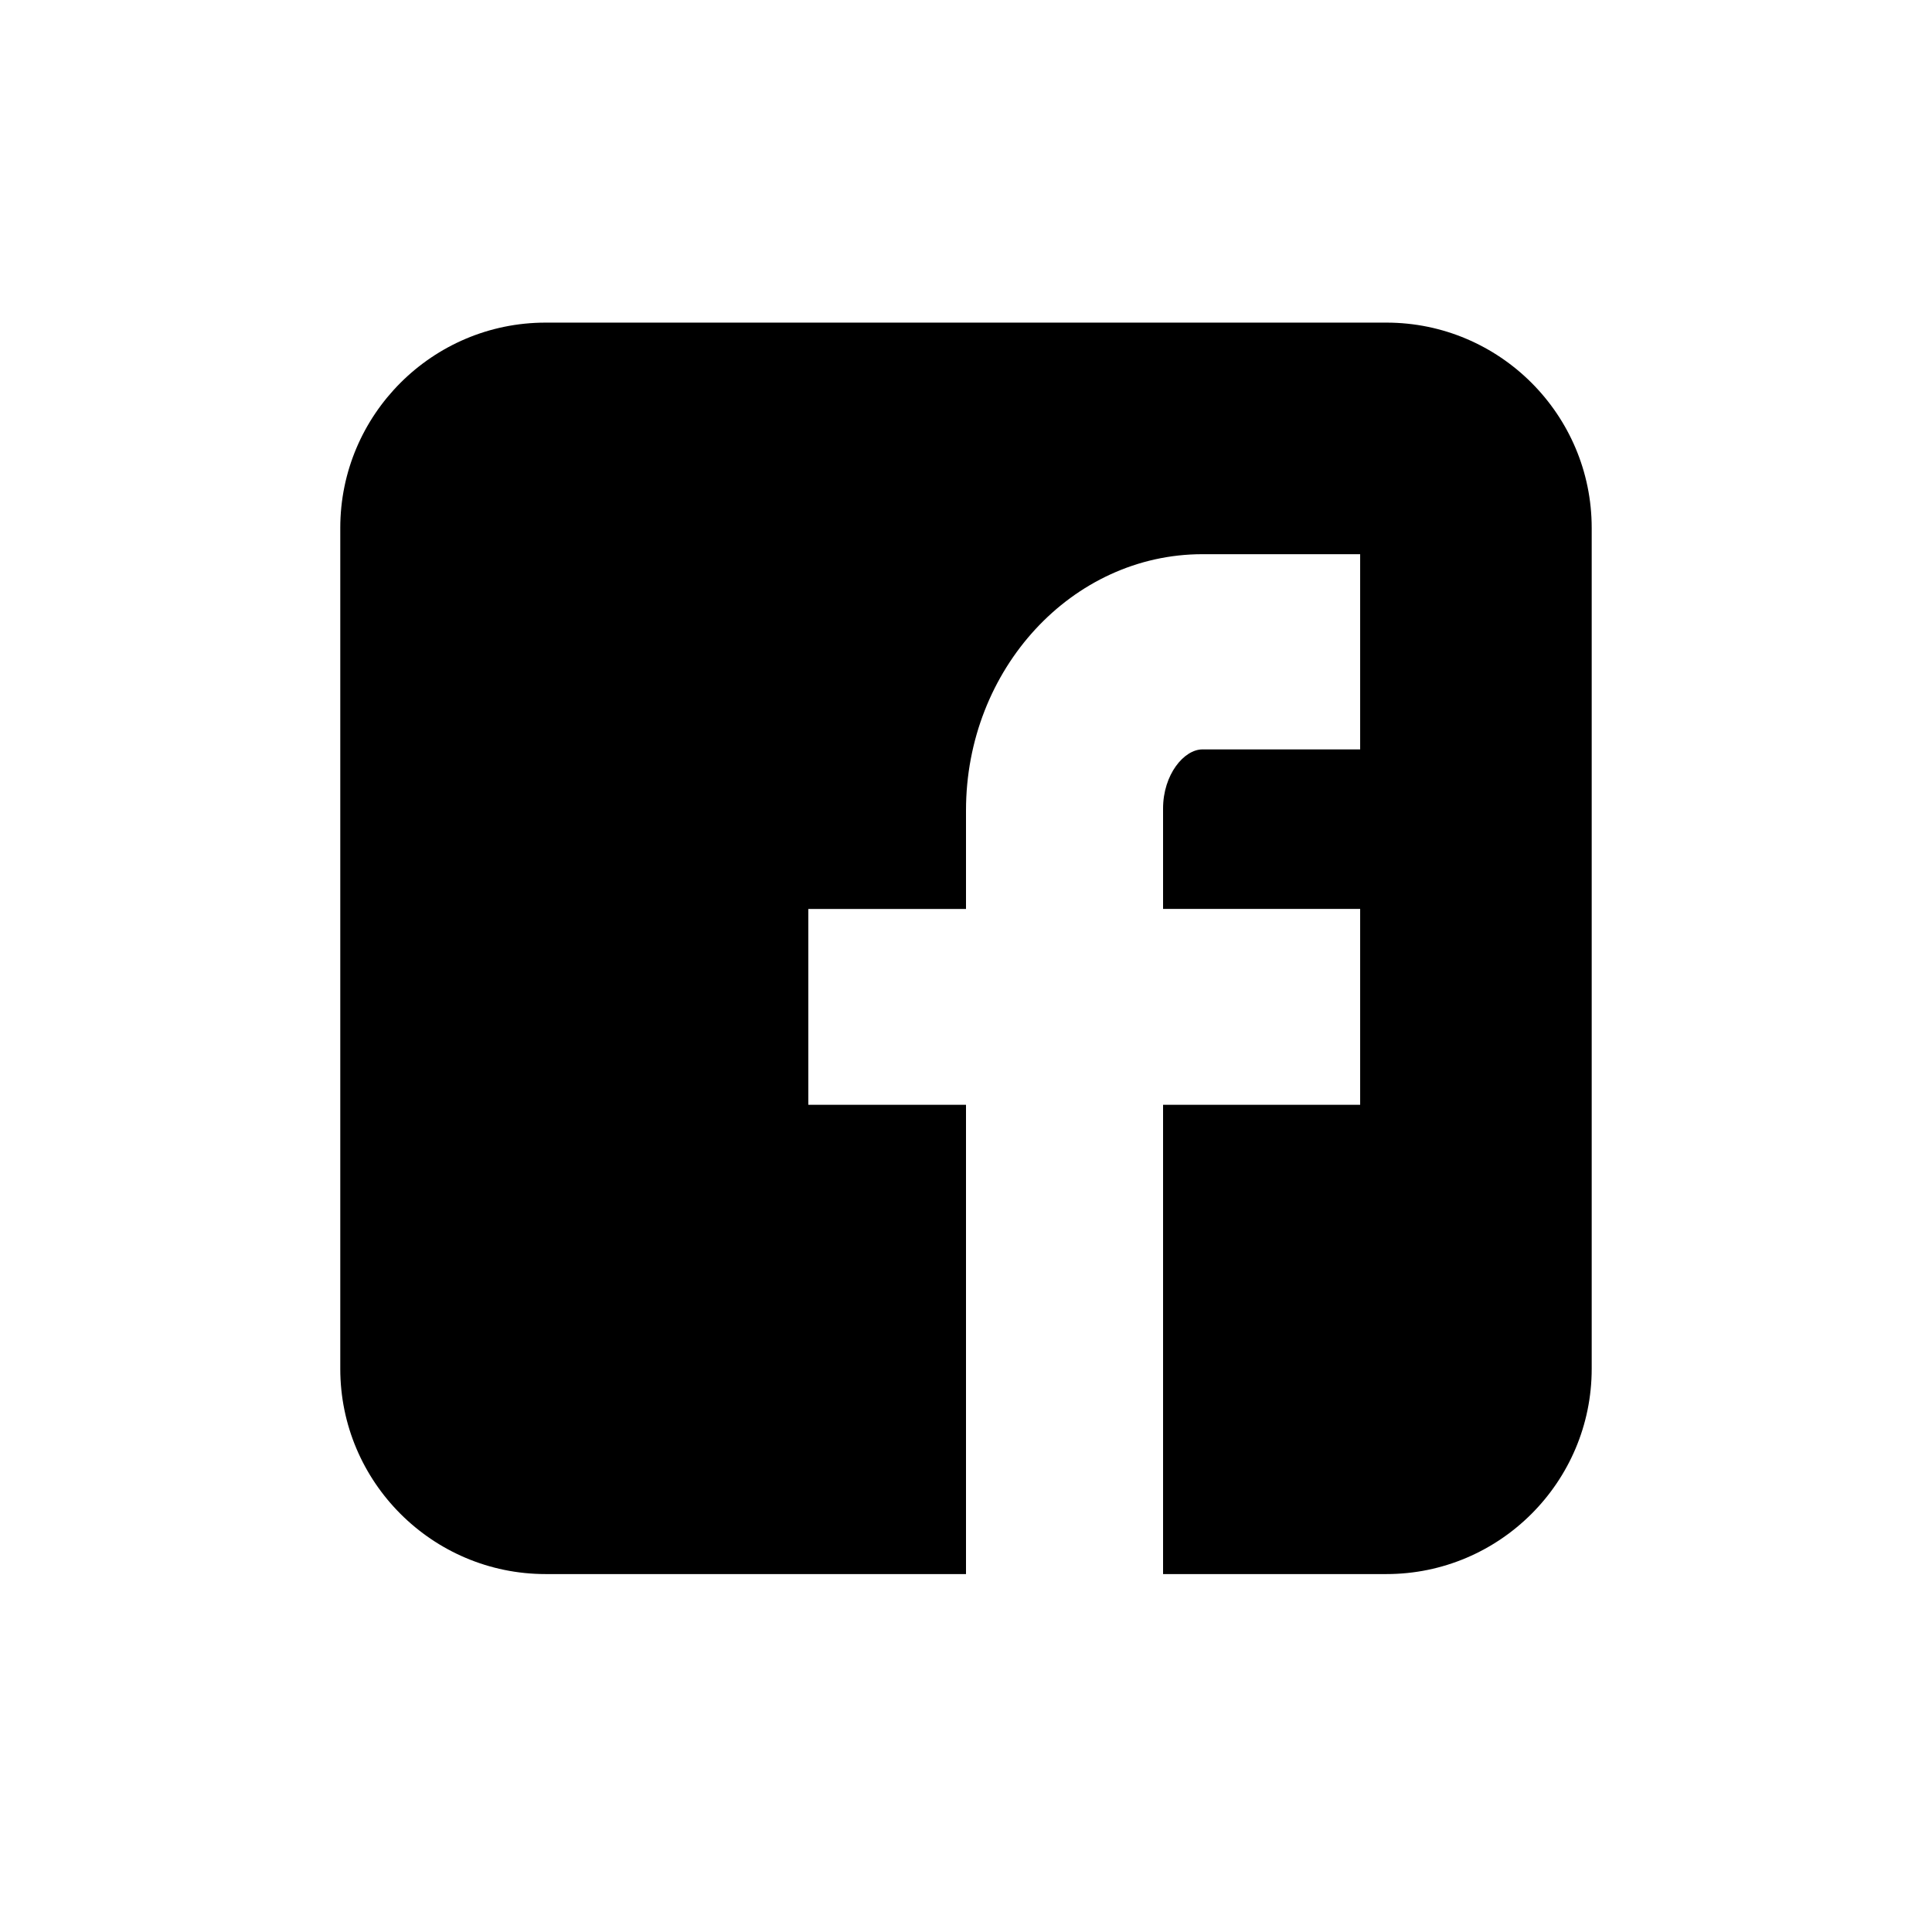 <?xml version="1.0" encoding="utf-8"?>
<!-- Generator: Adobe Illustrator 16.0.4, SVG Export Plug-In . SVG Version: 6.00 Build 0)  -->
<!DOCTYPE svg PUBLIC "-//W3C//DTD SVG 1.1//EN" "http://www.w3.org/Graphics/SVG/1.1/DTD/svg11.dtd">
<svg version="1.1" id="Layer_1" xmlns="http://www.w3.org/2000/svg" xmlns:xlink="http://www.w3.org/1999/xlink" x="0px" y="0px"
	 width="72px" height="72px" viewBox="0 0 72 72" enable-background="new 0 0 72 72" xml:space="preserve">
<path d="M51.669,12.023H20.333c-4.22,0-7.652,3.433-7.652,7.651v31.336c0,4.219,3.433,7.651,7.652,7.651H36V41.173h-5.876v-7.299H36
	v-3.673c0-5.265,3.953-9.548,8.813-9.548h5.876v7.275h-5.876c-0.692,0-1.469,0.942-1.469,2.204v3.741h7.345v7.299h-7.345v17.489
	h8.324c4.219,0,7.65-3.433,7.65-7.651V19.675C59.319,15.456,55.888,12.023,51.669,12.023z"/>
</svg>
